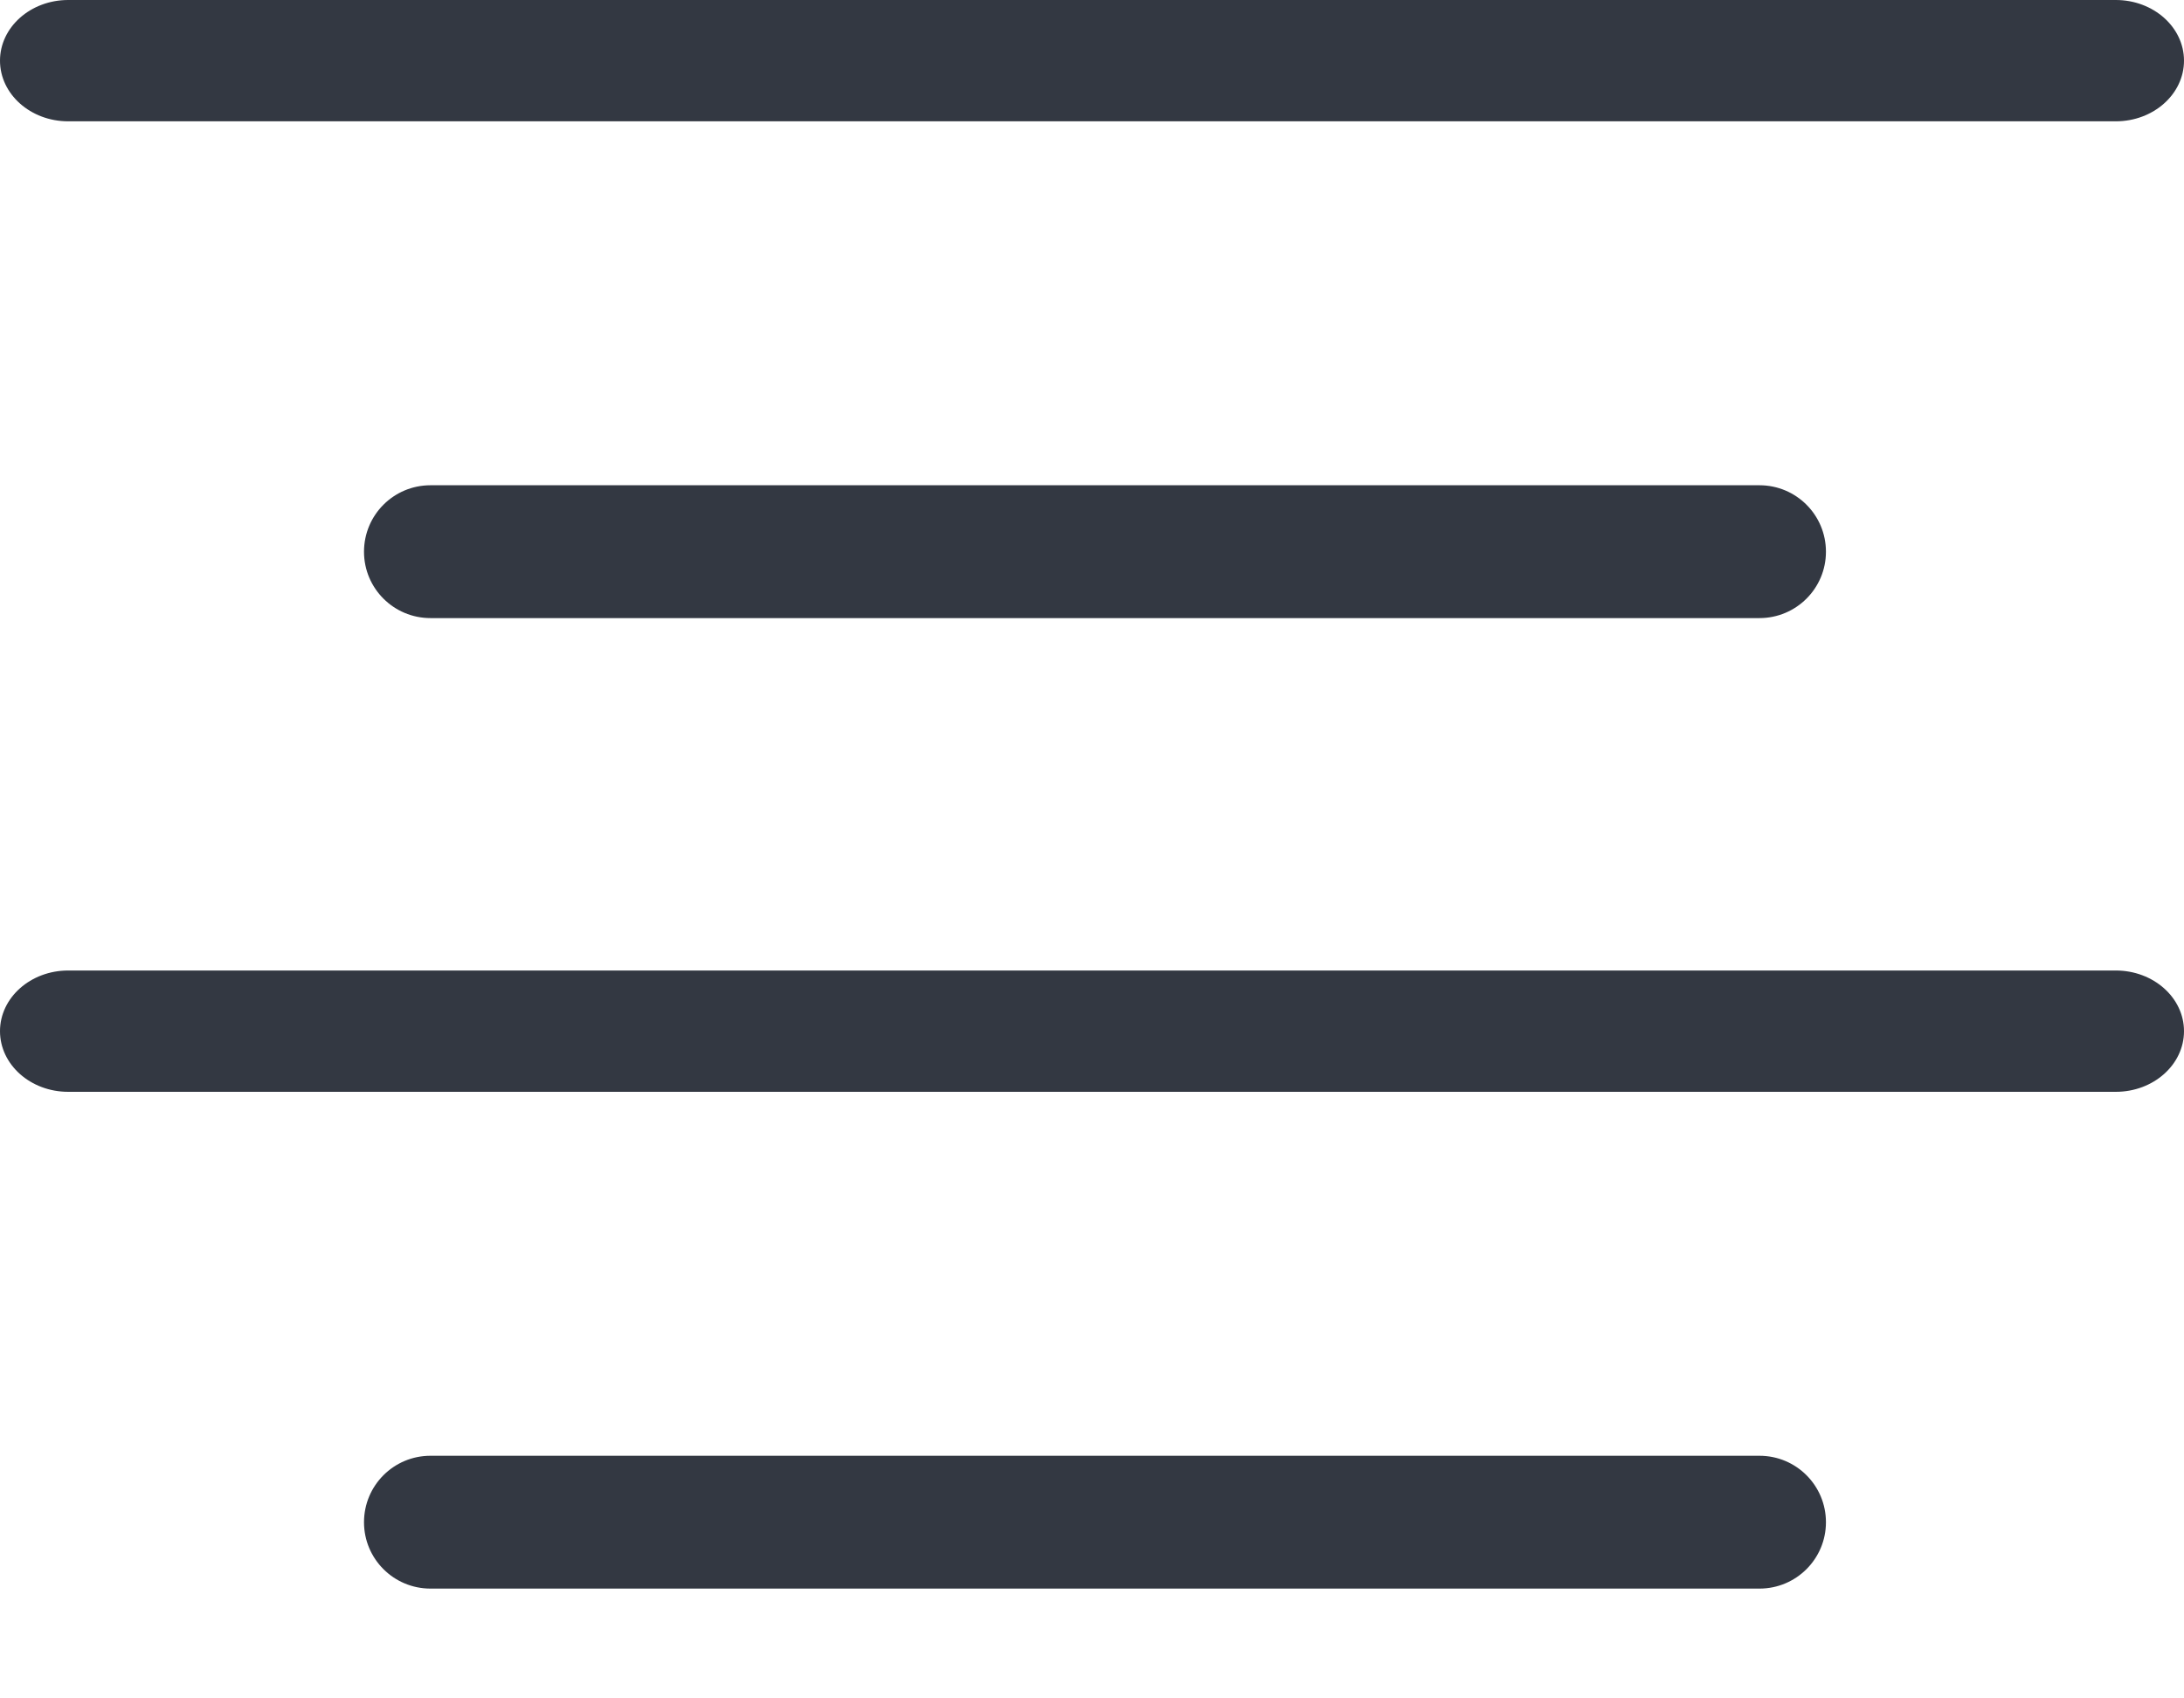 ﻿<svg width="18" height="14" viewBox="0 0 18 14" fill="none" xmlns="http://www.w3.org/2000/svg">
  <path fill-rule="evenodd" clip-rule="evenodd" d="M17.438 1H0.562C0.252 1 0 0.776 0 0.5C0 0.224 0.252 0 0.562 0H17.438C17.748 0 18 0.224 18 0.5C18 0.776 17.748 1 17.438 1" fill="#333842"/>
  <path fill-rule="evenodd" clip-rule="evenodd" d="M17.438 9H0.562C0.252 9 0 8.776 0 8.5C0 8.224 0.252 8 0.562 8H17.438C17.748 8 18 8.224 18 8.5C18 8.776 17.748 9 17.438 9" fill="#333842"/>
  <path fill-rule="evenodd" clip-rule="evenodd" d="M14.501 5.095H3.548C3.245 5.095 3 4.85 3 4.548C3 4.245 3.245 4 3.548 4H14.501C14.804 4 15.049 4.245 15.049 4.548C15.049 4.85 14.804 5.095 14.501 5.095" fill="#333842"/>
  <path fill-rule="evenodd" clip-rule="evenodd" d="M14.501 13.095H3.548C3.245 13.095 3 12.85 3 12.548C3 12.245 3.245 12 3.548 12H14.501C14.804 12 15.049 12.245 15.049 12.548C15.049 12.85 14.804 13.095 14.501 13.095Z" fill="#333842"/>
</svg>
